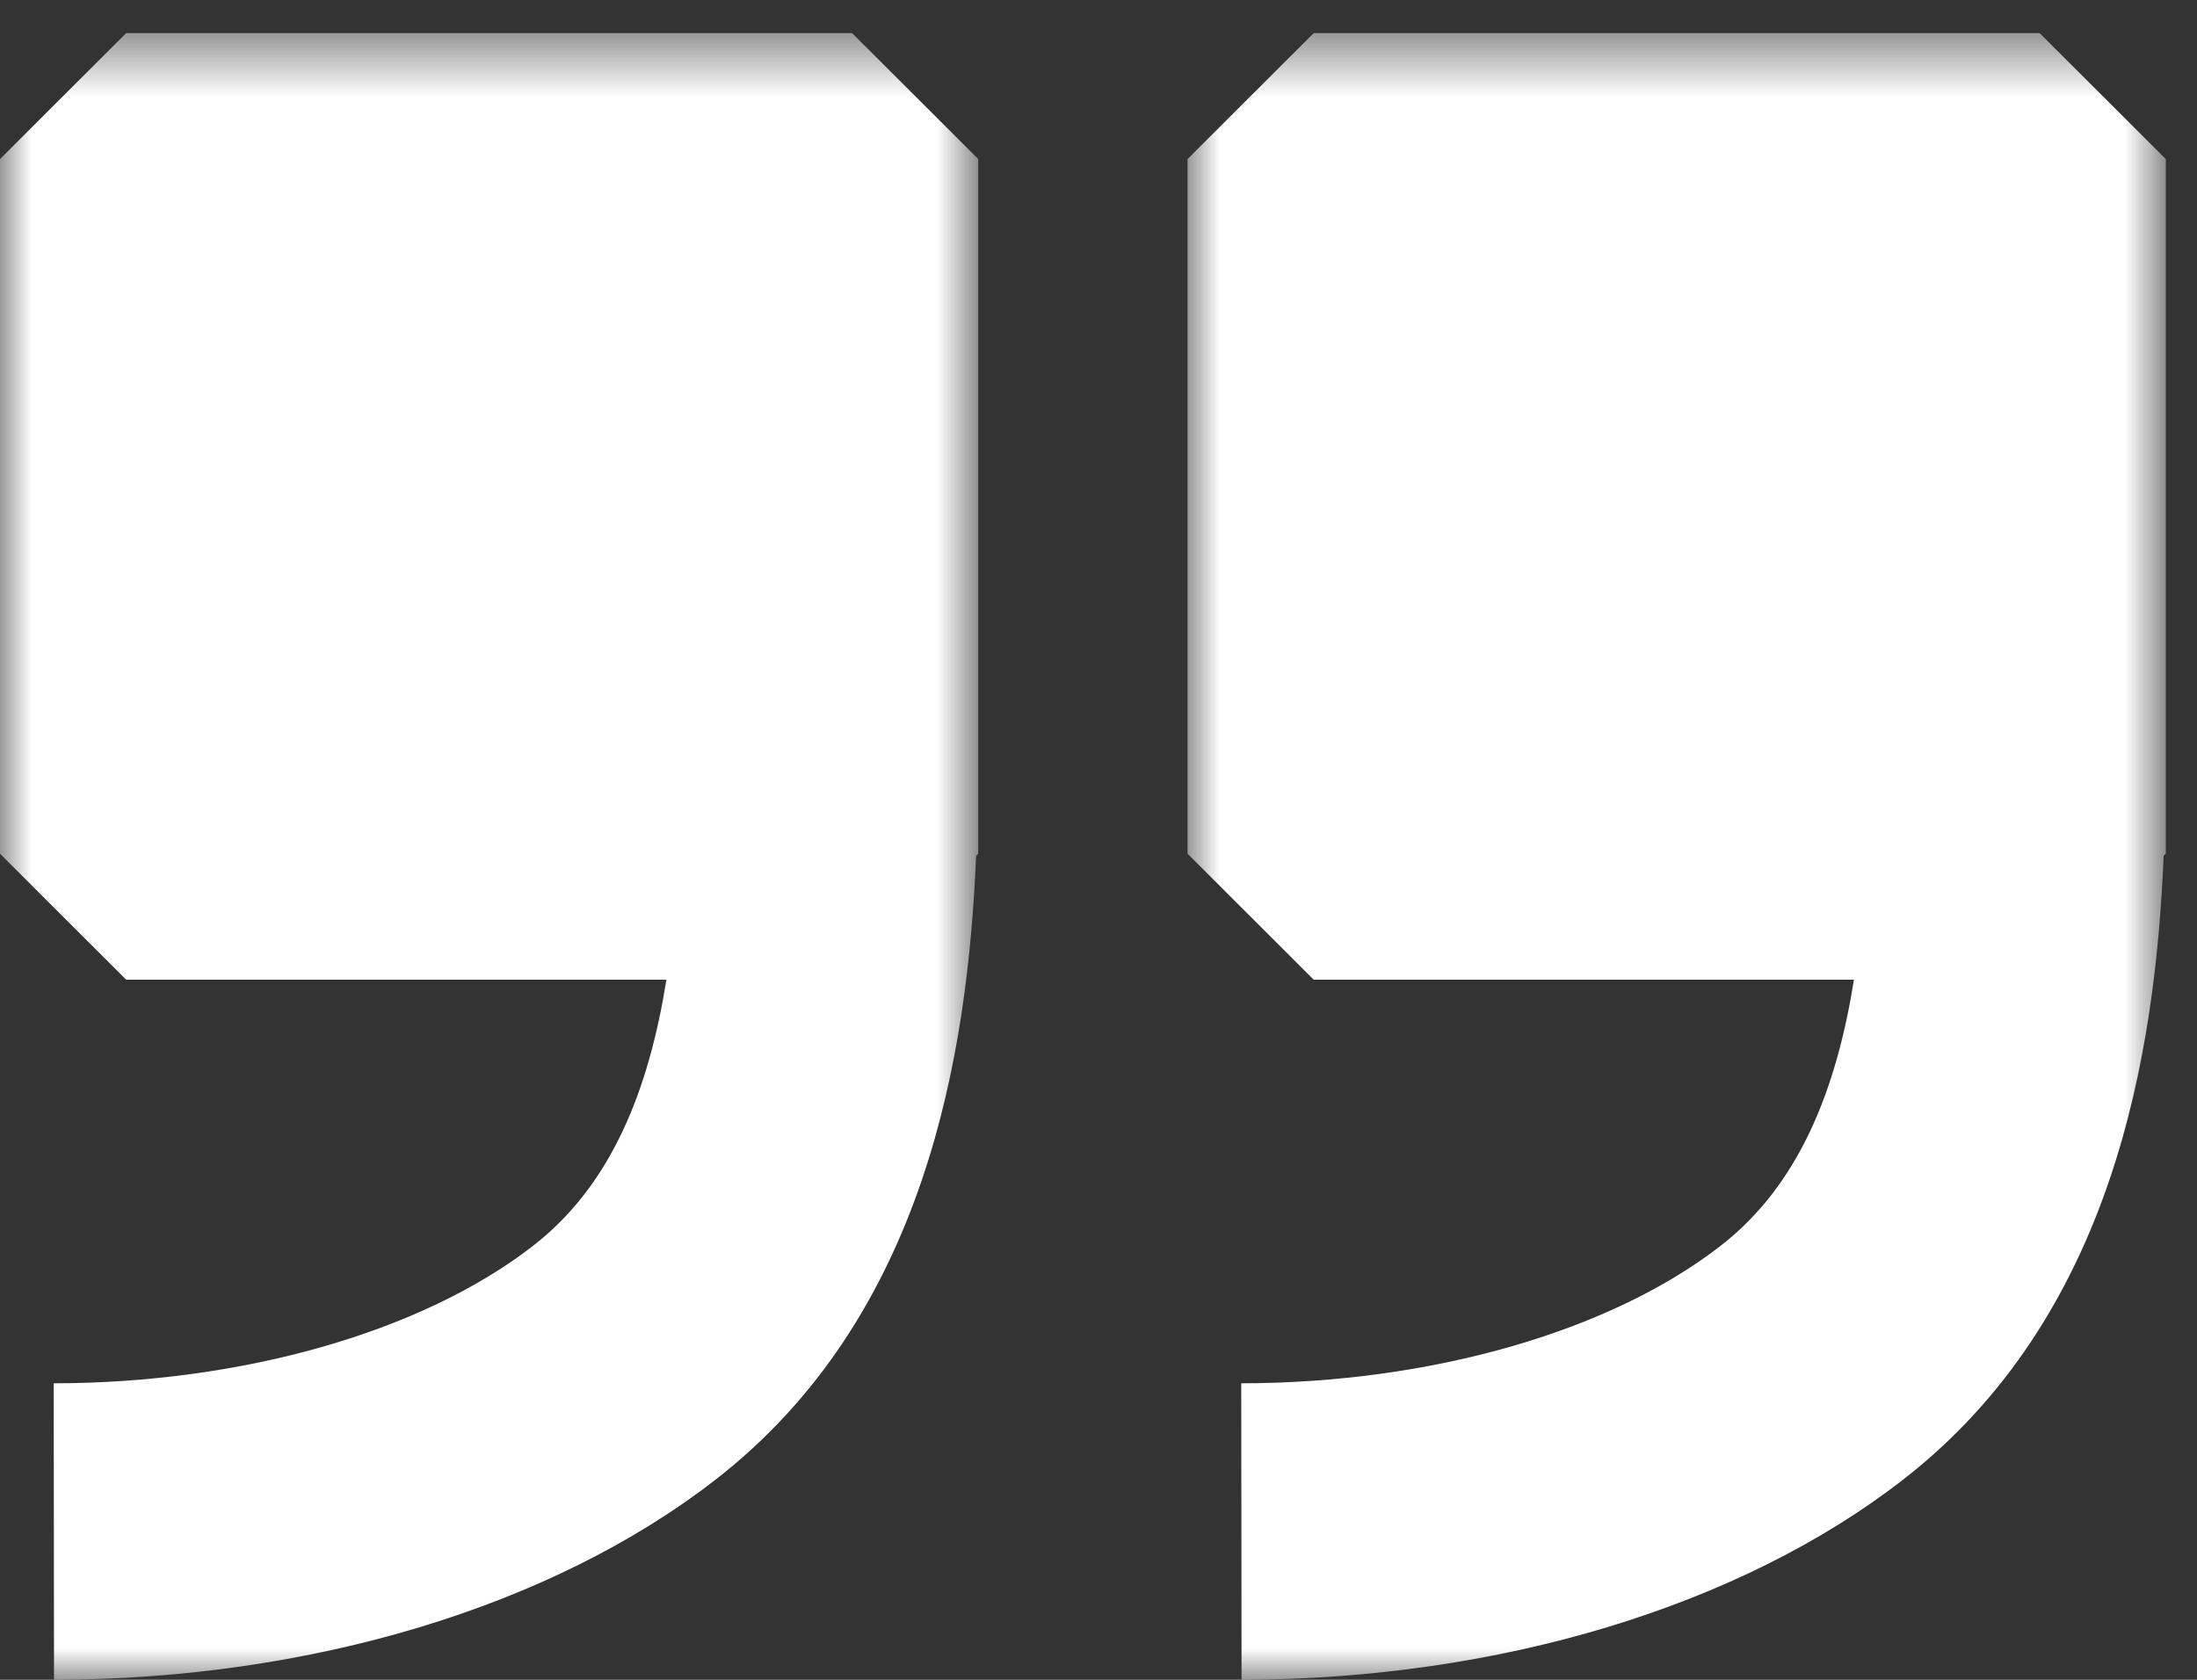 <svg xmlns="http://www.w3.org/2000/svg" xmlns:xlink="http://www.w3.org/1999/xlink" width="34" height="26" viewBox="0 0 34 26">
    <rect x="0" y="0" width="34" height="26" fill="#333333" stroke="none"/>
    <defs>
        <path id="a" d="M15.14 26H0V.512h15.14z"/>
        <path id="c" d="M0 26h15.14V.512H0z"/>
    </defs>
    <g fill="none" fill-rule="evenodd">
        <g>
            <mask id="b" fill="#fff">
                <use xlink:href="#a"/>
            </mask>
            <path fill="#FFF" d="M13.186.512H1.953L0 2.462v10.752l1.953 1.95h8.36c-.27 1.693-.844 3.174-2.065 4.12-1.712 1.328-4.485 2.123-7.417 2.127L.836 26c3.976-.007 7.704-1.133 10.23-3.092 3.267-2.532 3.912-6.607 4.04-9.662l.033-.033V2.462L13.186.512z" mask="url(#b)"/>
        </g>
        <g transform="translate(18.378)">
            <mask id="d" fill="#fff">
                <use xlink:href="#c"/>
            </mask>
            <path fill="#FFF" d="M13.186.512H1.953L0 2.462v10.752l1.953 1.95h8.36c-.27 1.693-.844 3.174-2.065 4.12-1.712 1.328-4.485 2.123-7.417 2.127L.836 26c3.976-.007 7.704-1.133 10.23-3.092 3.267-2.532 3.912-6.607 4.04-9.662l.033-.033V2.462L13.186.512z" mask="url(#d)"/>
        </g>
    </g>
</svg>

